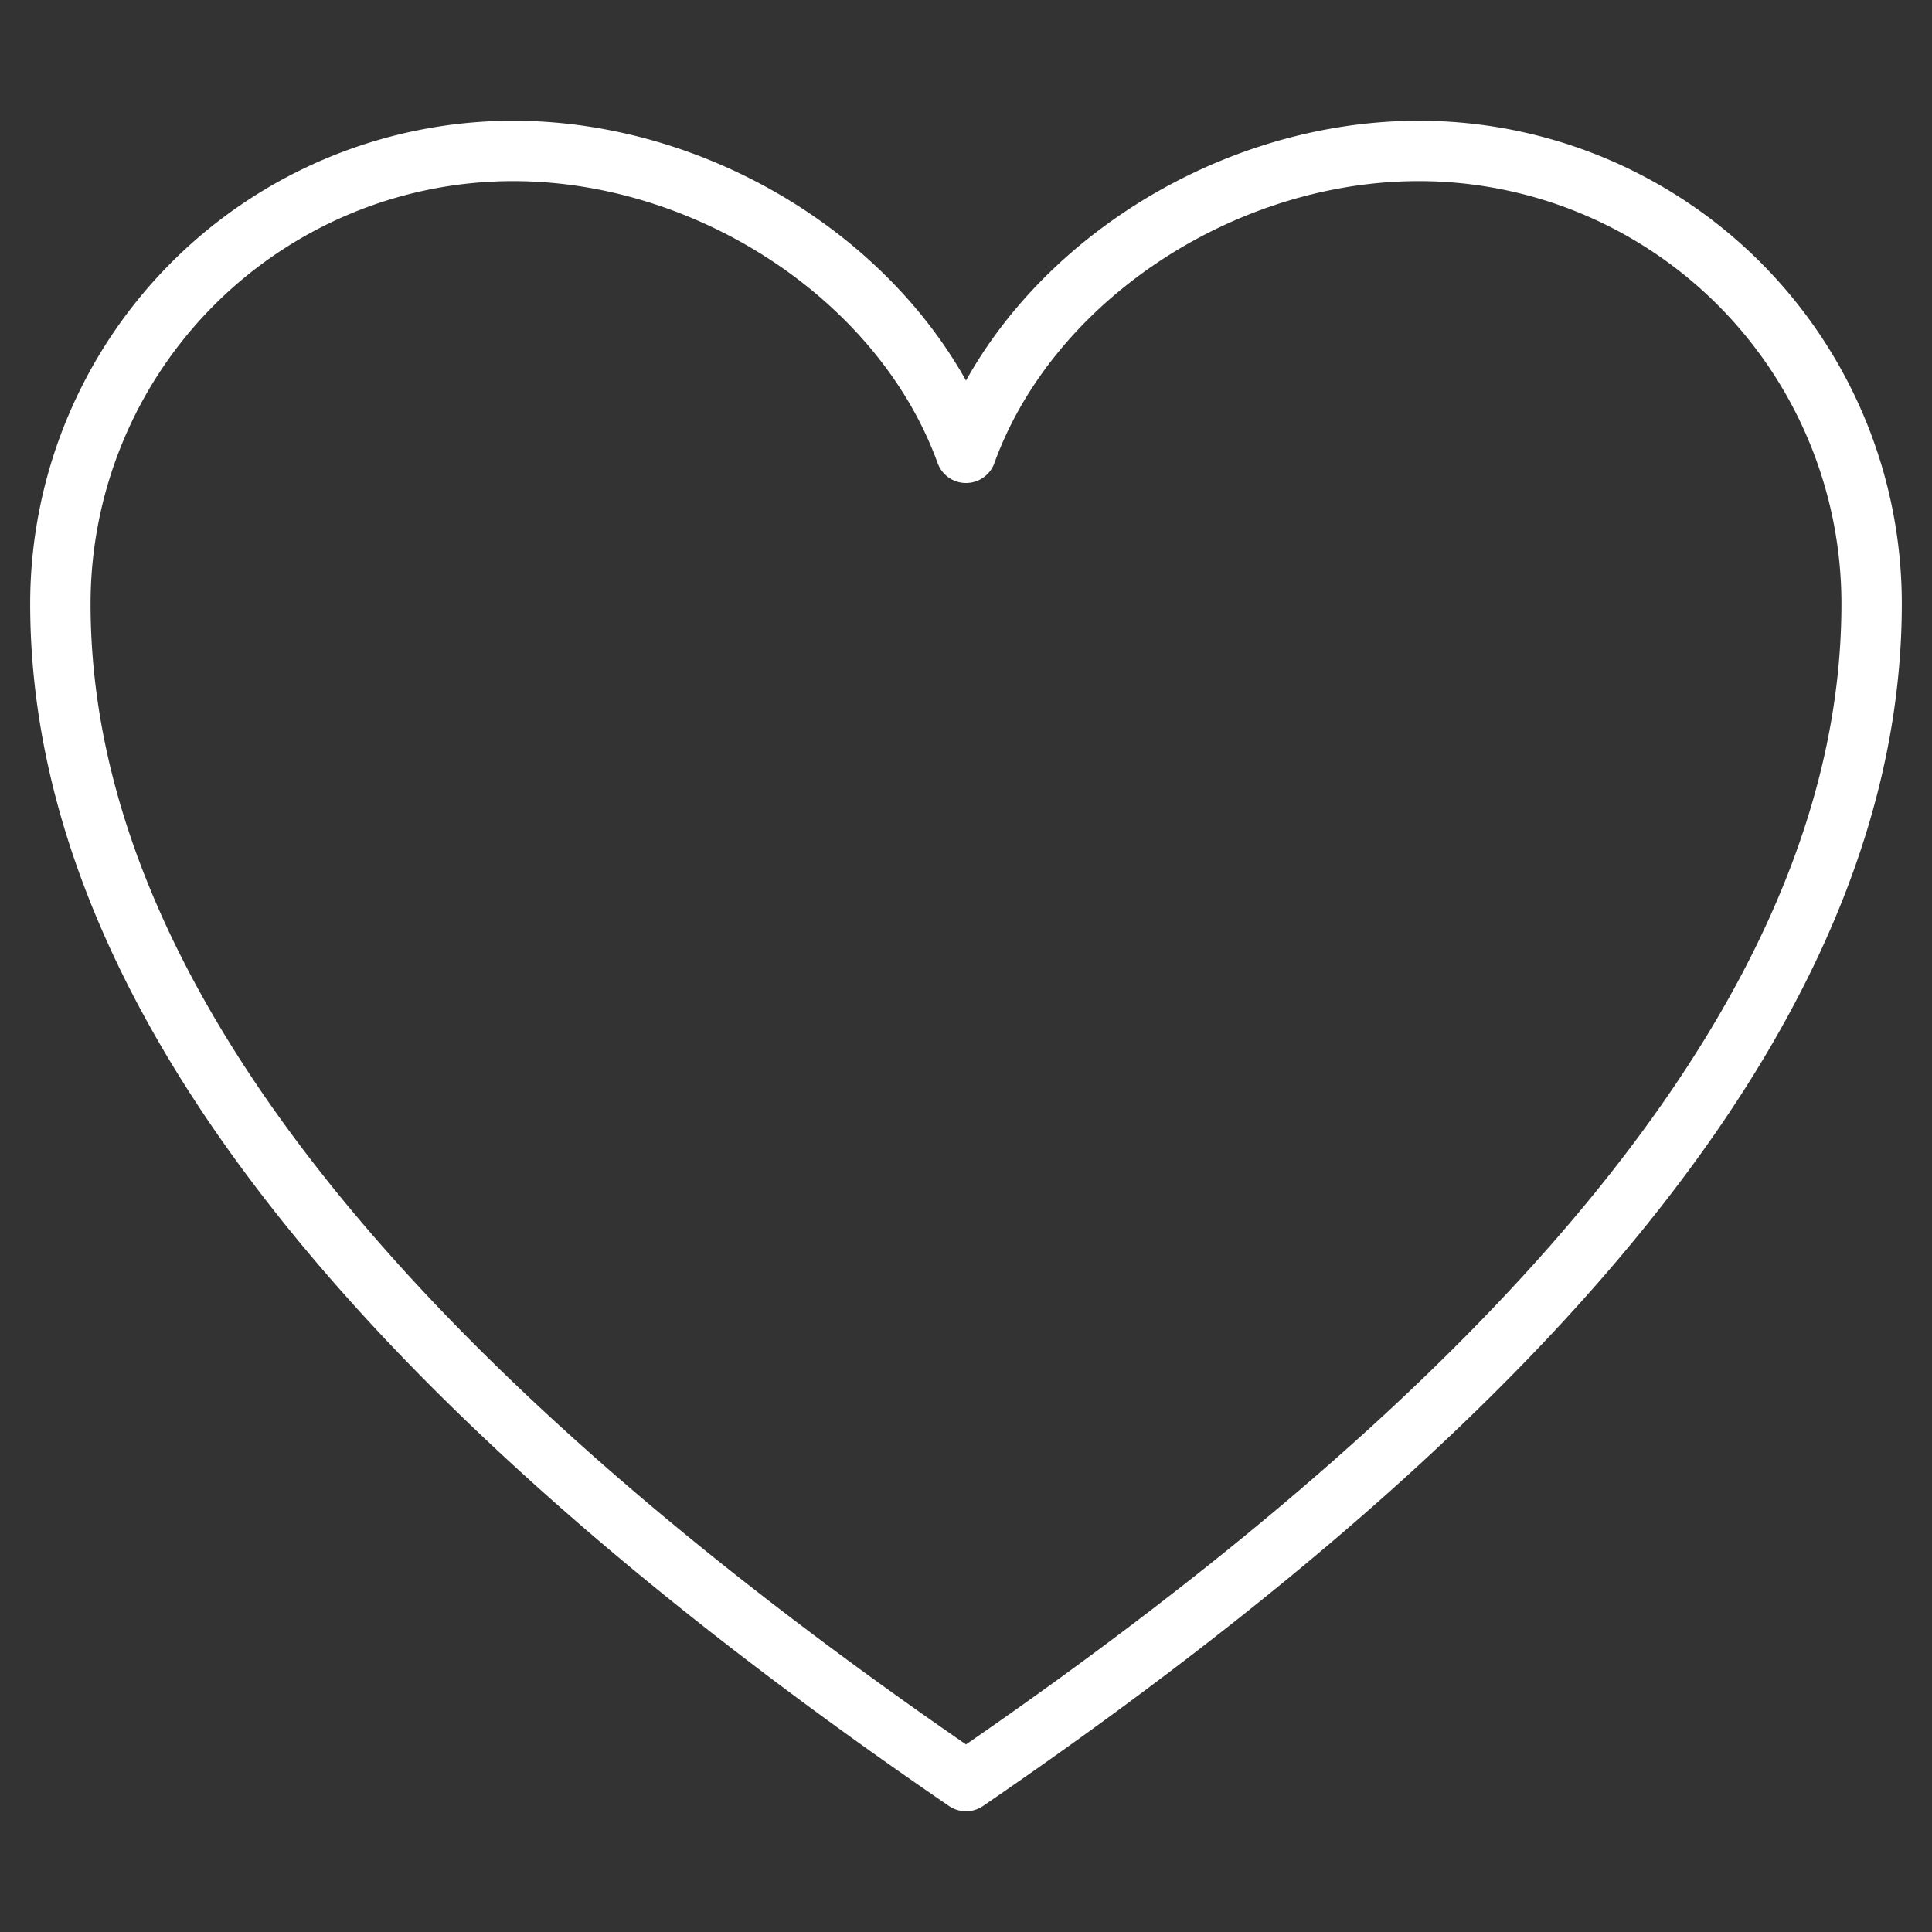 <svg xmlns="http://www.w3.org/2000/svg" width="64" height="64"><rect width="100%" height="100%" fill="#333333" stroke="none"/><path d="M47 5c-6.5 0-12.9 4.2-15 10-2.1-5.8-8.5-10-15-10A15 15 0 0 0 2 20c0 13 11 26 30 39 19-13 30-26 30-39A15 15 0 0 0 47 5z" fill="none" stroke="white" stroke-miterlimit="10" stroke-width="2" stroke-linejoin="round"></path></svg>